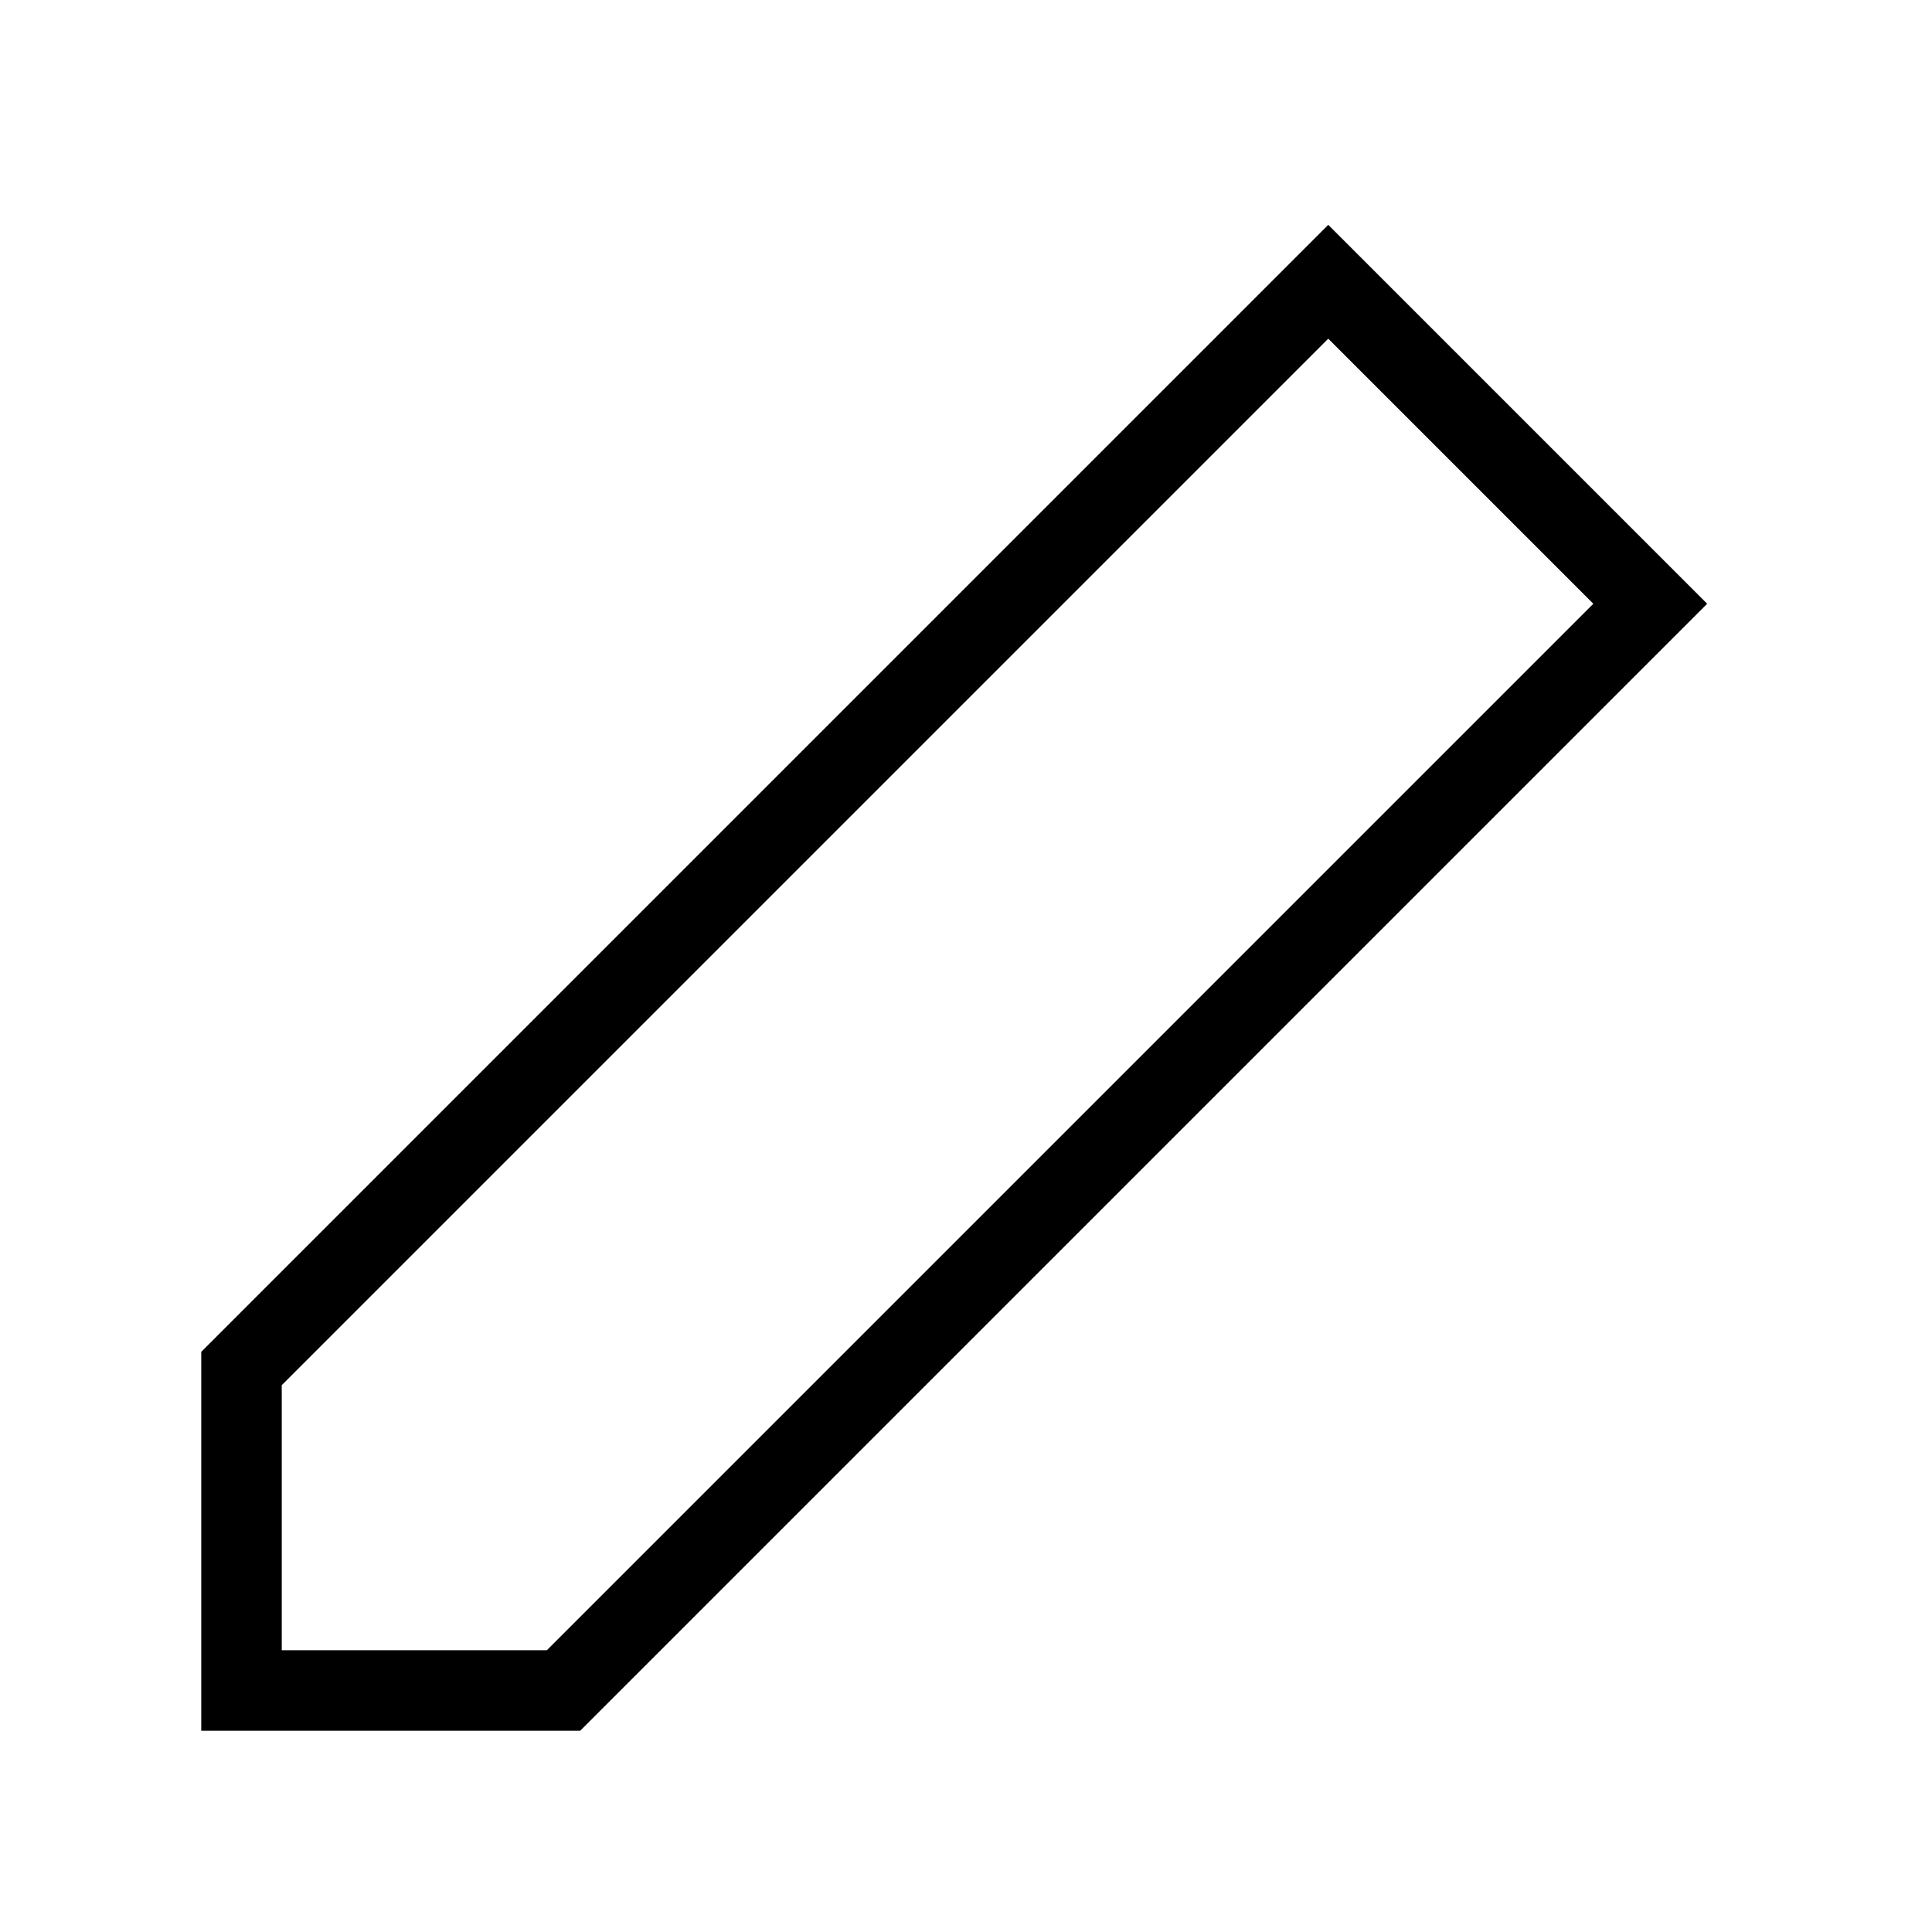 <svg width="20" height="20" viewBox="0 0 24 24" fill="none" xmlns="http://www.w3.org/2000/svg">
  <path d="M16.5 3.5L20.5 7.5L7 21H3V17L16.5 3.5Z" stroke="currentColor" strokeWidth="2" strokeLinecap="round" strokeLinejoin="round"/>
</svg> 